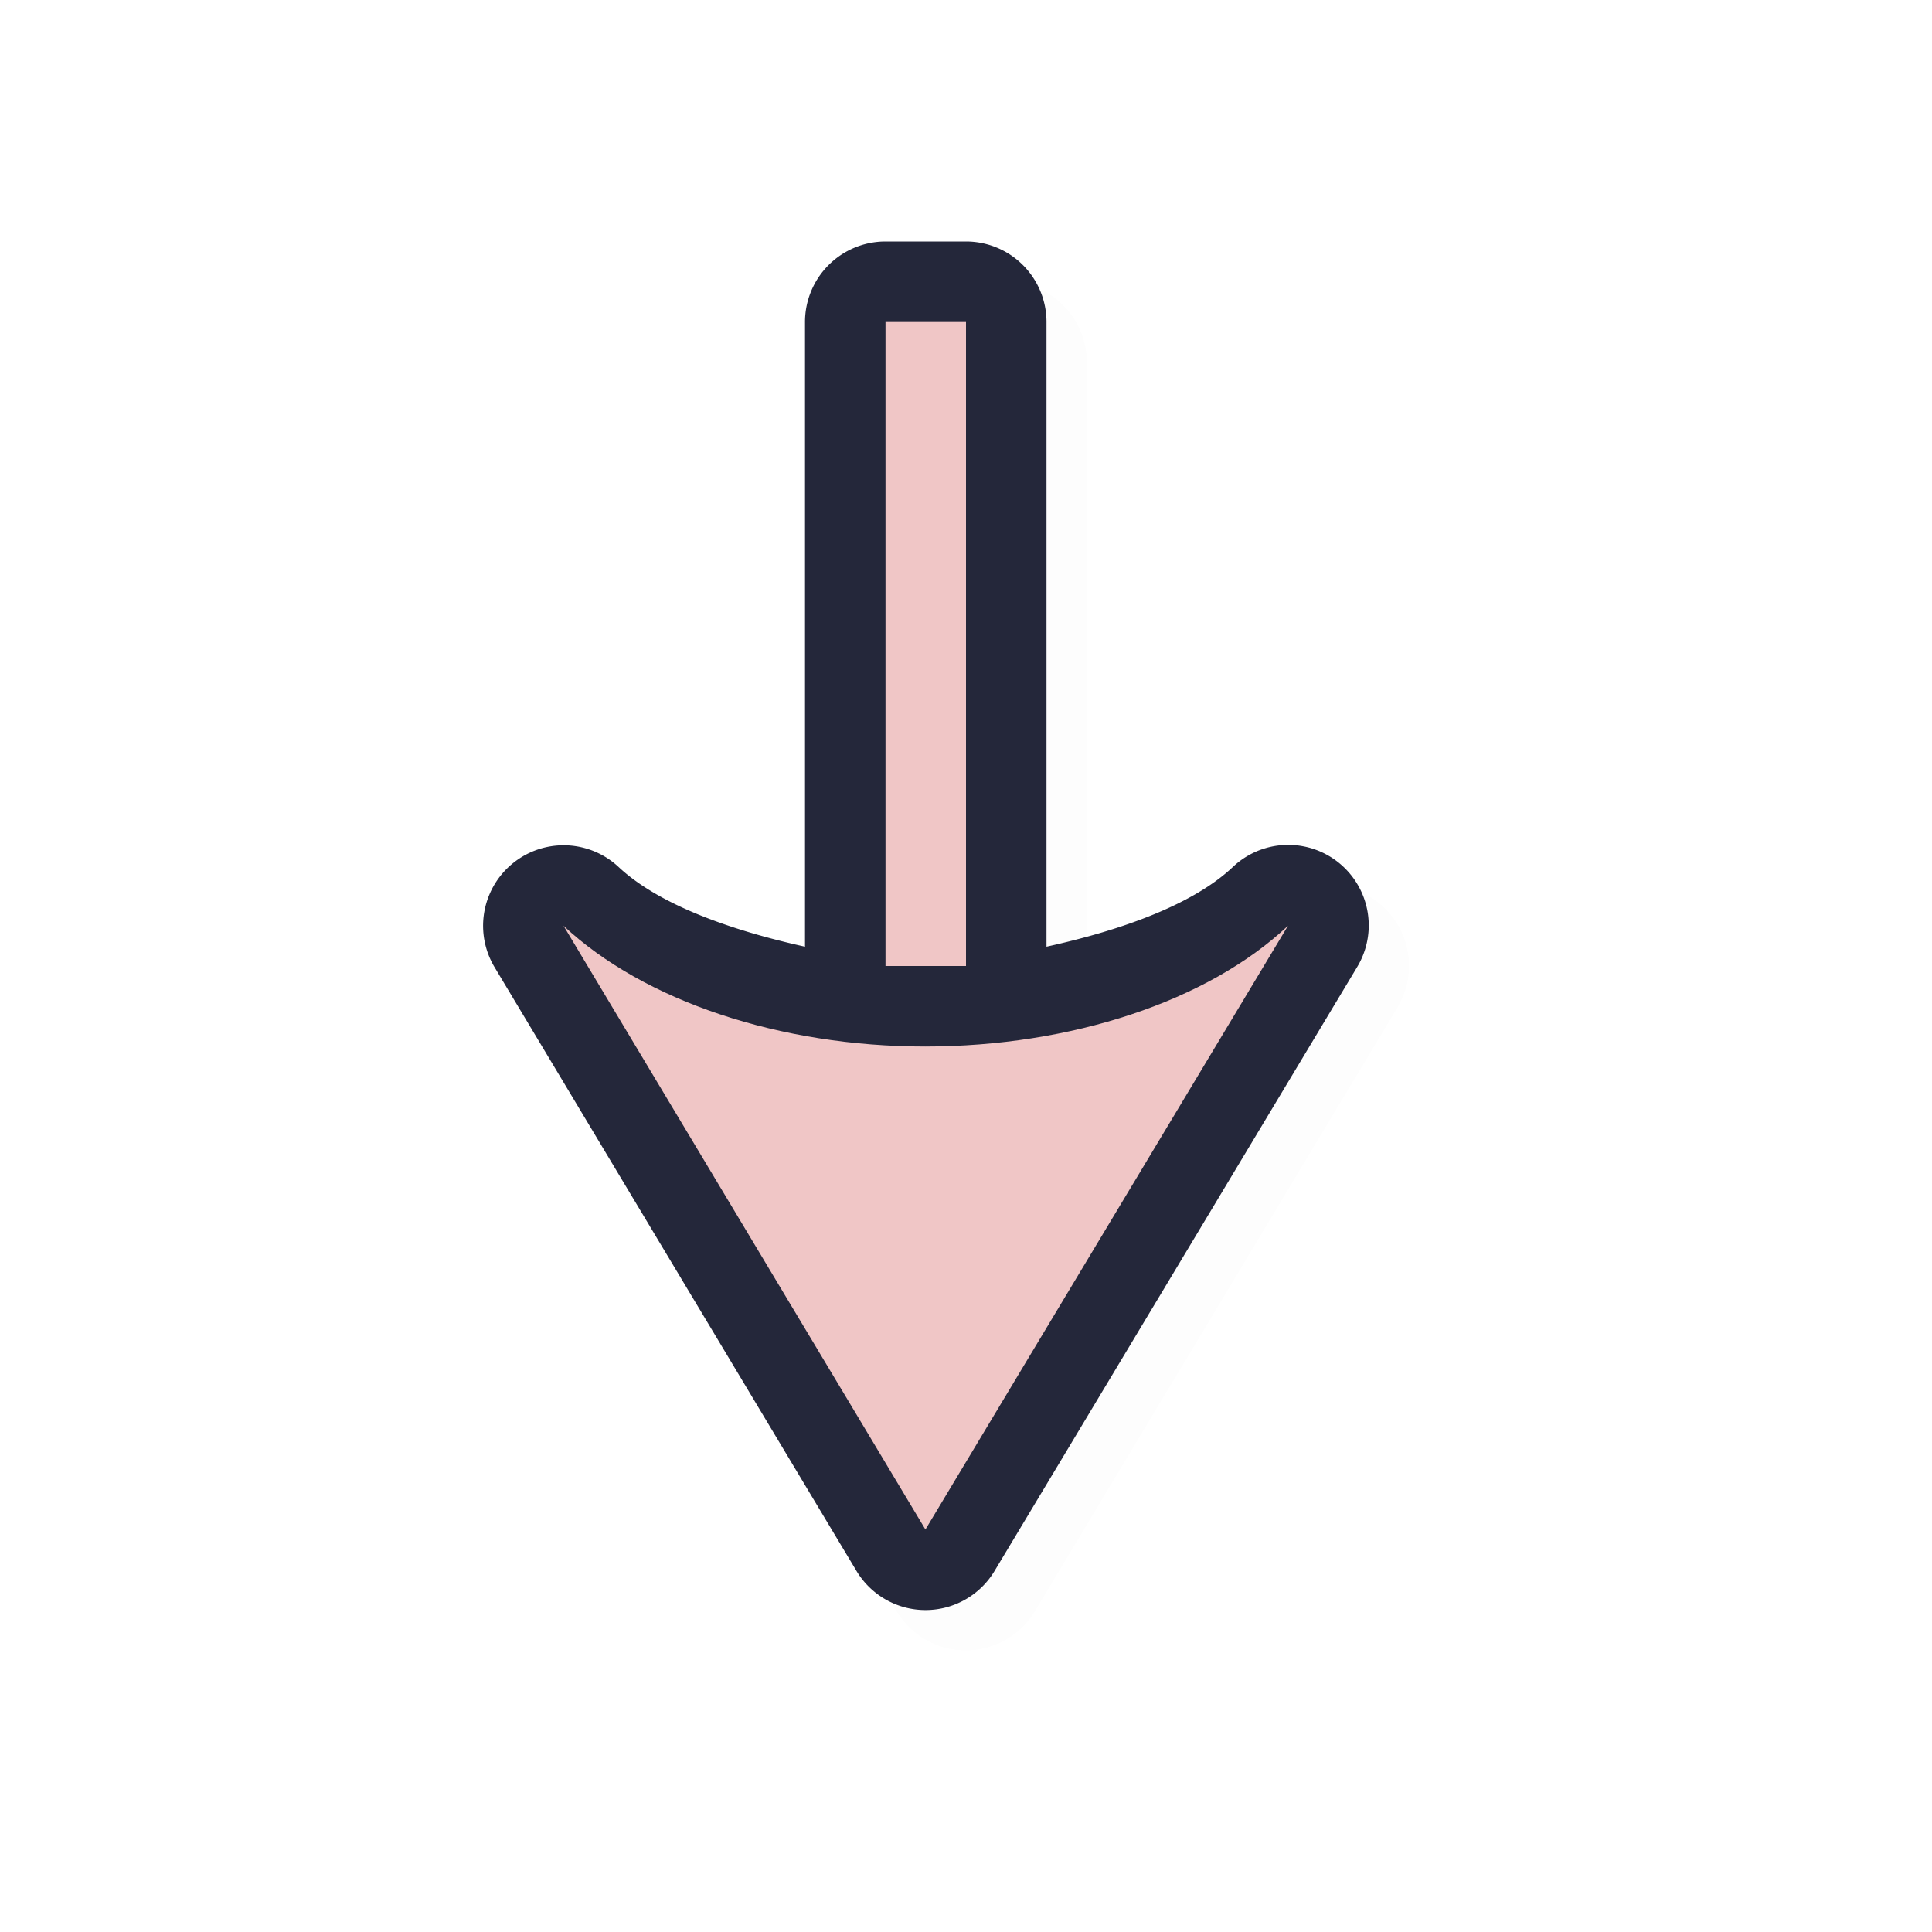 <svg xmlns="http://www.w3.org/2000/svg" width="24" height="24">
    <defs>
        <filter id="a" width="1.058" height="1.038" x="-.029" y="-.019" style="color-interpolation-filters:sRGB">
            <feGaussianBlur stdDeviation=".133"/>
        </filter>
    </defs>
    <path d="M11.5 3.5a1 1 0 0 0-1 1v7.76c-.963-.213-1.83-.535-2.316-.99a1 1 0 0 0-1.541 1.244l4.496 7.5a1 1 0 0 0 1.715.002l4.504-7.5a1 1 0 0 0-1.543-1.244c-.484.455-1.351.776-2.315.988V4.5a1 1 0 0 0-1-1zM9.98 14.19c.657.145 1.31.31 2.017.31s1.363-.164 2.022-.309l-2.022 3.366z" style="color:#000;opacity:.1;fill:#000;fill-opacity:1;stroke-linecap:round;stroke-linejoin:round;-inkscape-stroke:none;filter:url(#a)"/>
    <path d="M11 3a1 1 0 0 0-1 1v7.76c-.963-.213-1.83-.535-2.316-.99a1 1 0 0 0-1.541 1.244l4.496 7.5a1 1 0 0 0 1.715.002l4.503-7.5a1 1 0 0 0-1.543-1.245c-.483.456-1.35.777-2.314.989V4a1 1 0 0 0-1-1ZM9.479 13.69c.657.145 1.31.31 2.017.31s1.363-.164 2.022-.309l-2.022 3.366z" style="color:#000;fill:#24273a;stroke-linecap:round;stroke-linejoin:round;-inkscape-stroke:none;fill-opacity:1"/>
    <path d="M11 4v8h1V4zm-4 7.5 4.496 7.5L16 11.5c-.998.94-2.7 1.499-4.504 1.5S7.997 12.434 7 11.5" style="fill:#f0c6c6;fill-opacity:1;stroke:none;stroke-width:0;stroke-linecap:round;stroke-linejoin:round;stroke-miterlimit:4;stroke-dasharray:none;stroke-dashoffset:0;stroke-opacity:1;paint-order:normal"/>
</svg>
